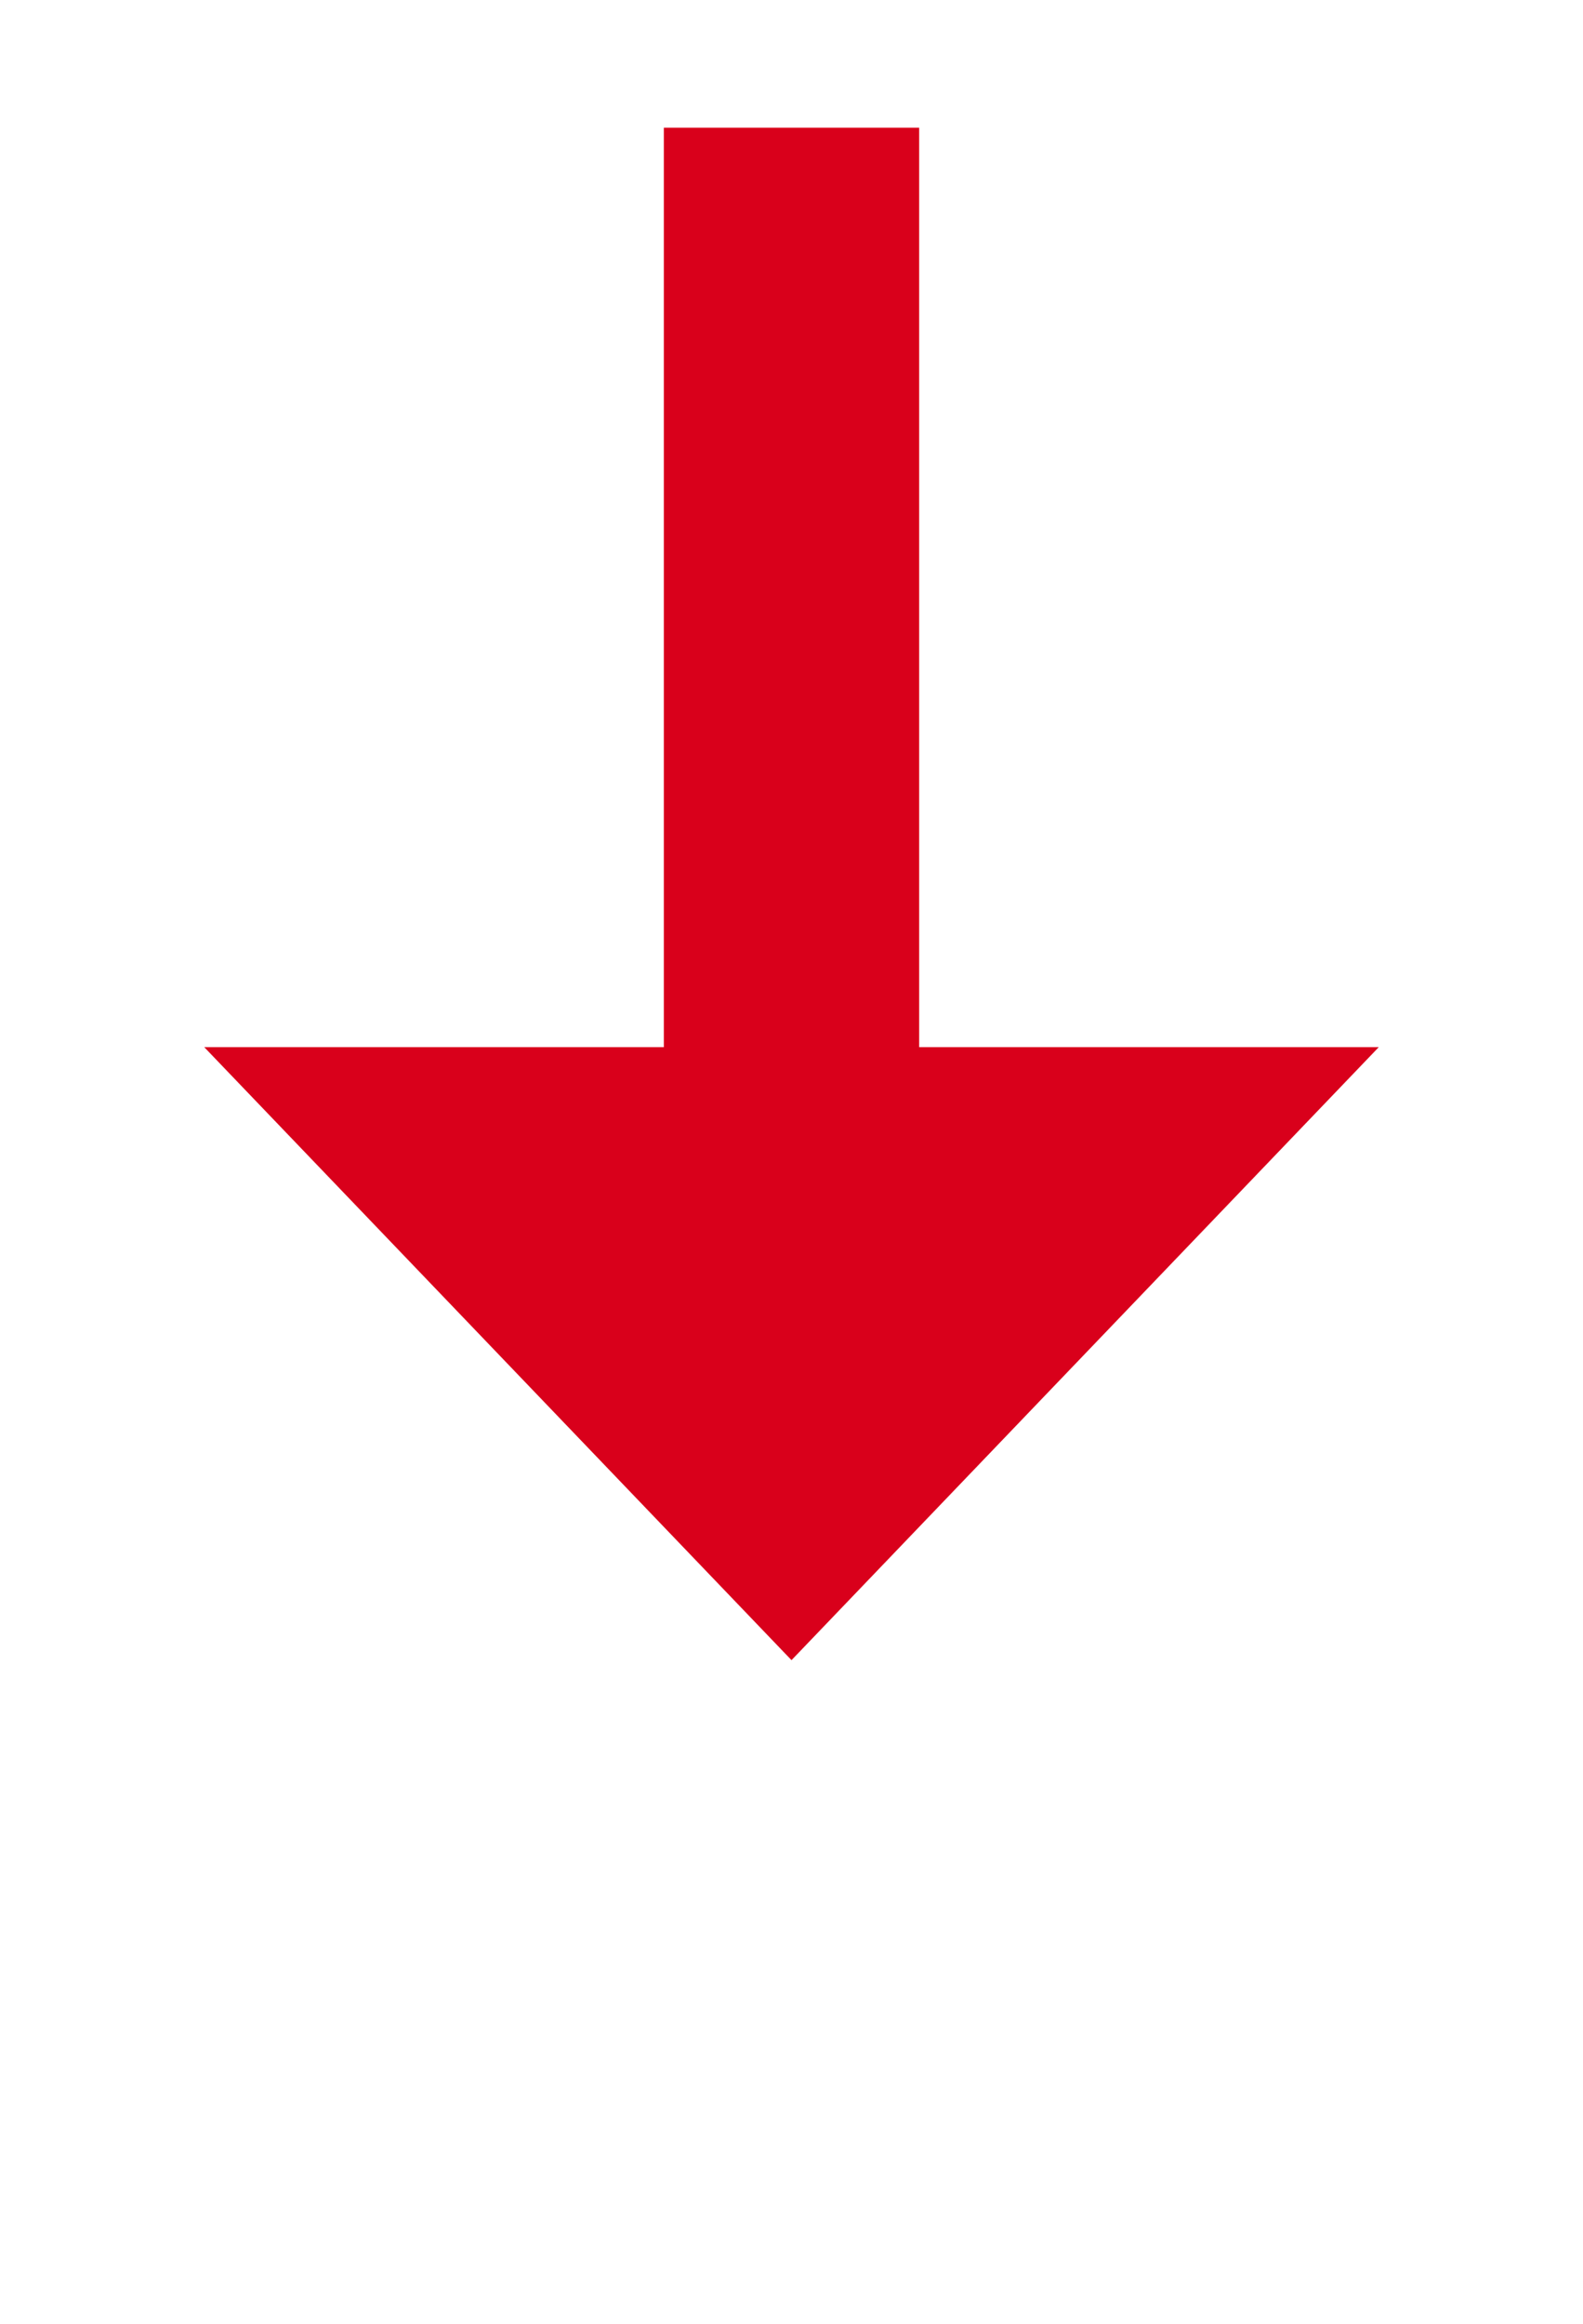 ﻿<?xml version="1.0" encoding="utf-8"?>
<svg version="1.1" xmlns:xlink="http://www.w3.org/1999/xlink" width="31px" height="45.5px" xmlns="http://www.w3.org/2000/svg">
  <g transform="matrix(1 0 0 1 -988 -1899.5 )">
    <path d="M 992 1920  L 1003.5 1932  L 1015 1920  L 992 1920  Z " fill-rule="nonzero" fill="#d9001b" stroke="none" />
    <path d="M 1003.5 1902  L 1003.5 1923  " stroke-width="5" stroke="#d9001b" fill="none" />
  </g>
</svg>